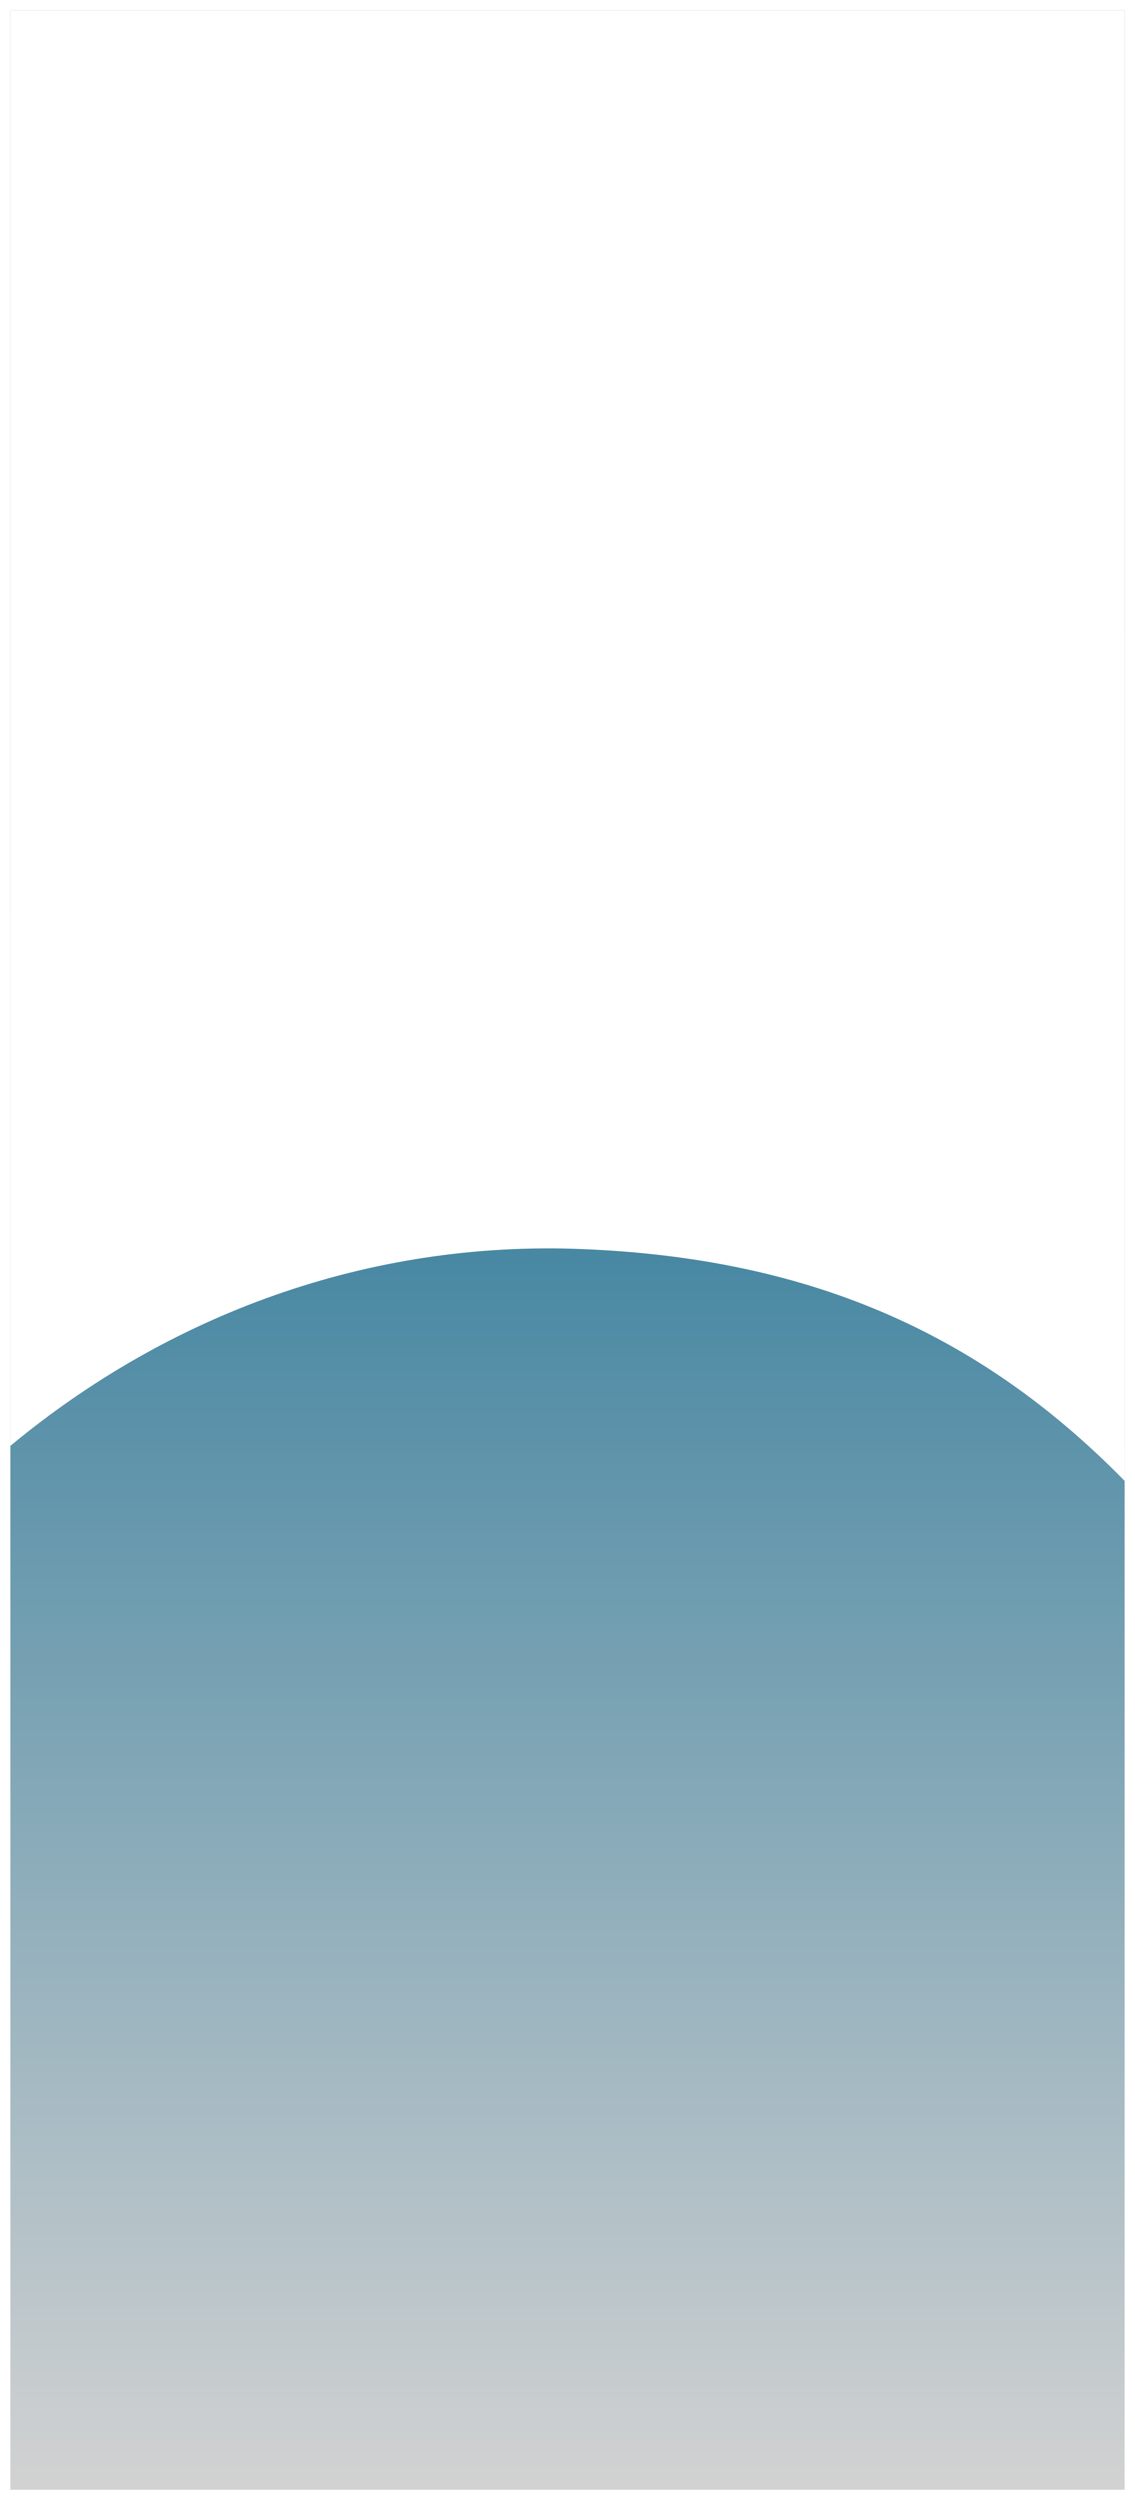 <svg width="438" height="964" viewBox="0 0 438 964" fill="none" xmlns="http://www.w3.org/2000/svg">
<g clip-path="url(#clip0_247_10)" filter="url(#filter0_d_247_10)">
<rect width="430" height="956" transform="translate(4)" fill="url(#paint0_linear_247_10)"/>
<path d="M827.933 670C819.779 873.945 382.547 -327.482 194.5 -335C6.453 -342.518 -291.133 974.721 -282.98 770.776C-278.404 656.318 -74.084 618.221 4 553.5C65.049 502.899 141.978 474.314 224.49 477.613C309.868 481.026 376.487 508.308 434 567C503.16 637.578 832.384 558.652 827.933 670Z" fill="white"/>
</g>
<defs>
<filter id="filter0_d_247_10" x="0" y="0" width="438" height="964" filterUnits="userSpaceOnUse" color-interpolation-filters="sRGB">
<feFlood flood-opacity="0" result="BackgroundImageFix"/>
<feColorMatrix in="SourceAlpha" type="matrix" values="0 0 0 0 0 0 0 0 0 0 0 0 0 0 0 0 0 0 127 0" result="hardAlpha"/>
<feOffset dy="4"/>
<feGaussianBlur stdDeviation="2"/>
<feComposite in2="hardAlpha" operator="out"/>
<feColorMatrix type="matrix" values="0 0 0 0 0 0 0 0 0 0 0 0 0 0 0 0 0 0 0.25 0"/>
<feBlend mode="normal" in2="BackgroundImageFix" result="effect1_dropShadow_247_10"/>
<feBlend mode="normal" in="SourceGraphic" in2="effect1_dropShadow_247_10" result="shape"/>
</filter>
<linearGradient id="paint0_linear_247_10" x1="215" y1="0" x2="215" y2="956" gradientUnits="userSpaceOnUse">
<stop offset="0.24" stop-color="#00618A"/>
<stop offset="1" stop-color="#D2D2D2"/>
</linearGradient>
<clipPath id="clip0_247_10">
<rect width="430" height="956" fill="white" transform="translate(4)"/>
</clipPath>
</defs>
</svg>
